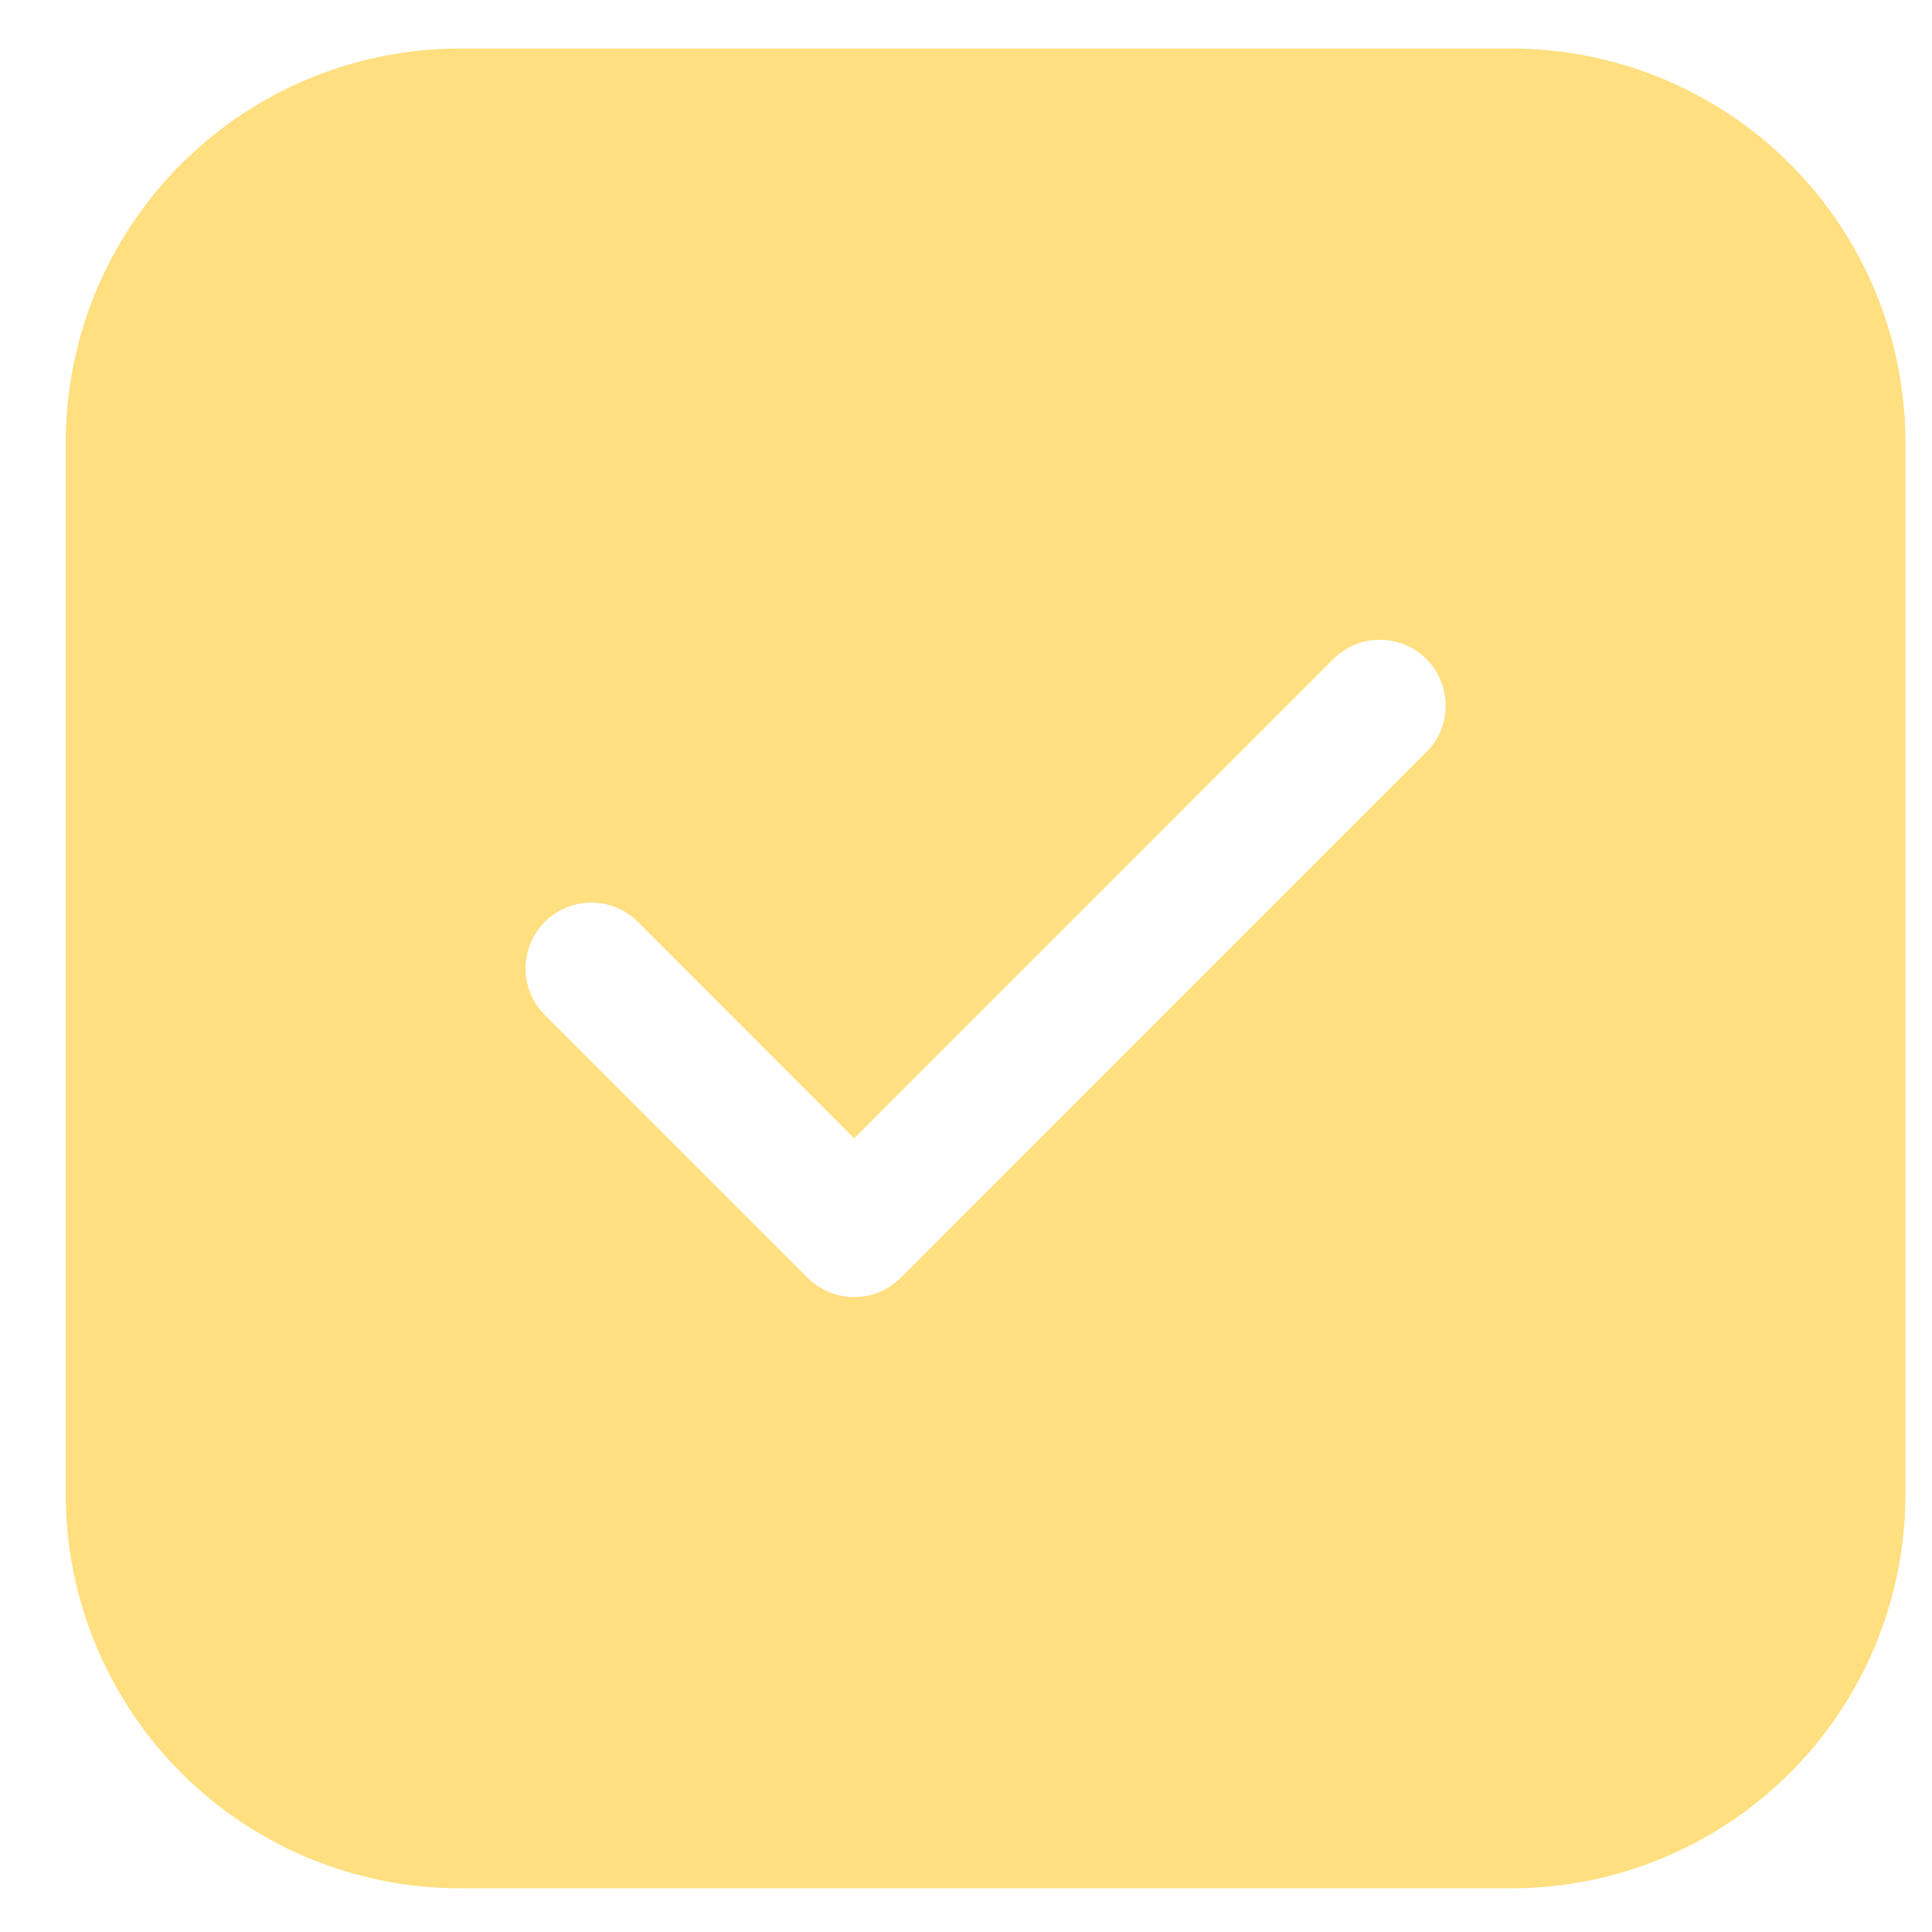 <svg width="26" height="26" viewBox="0 0 26 26" fill="none" xmlns="http://www.w3.org/2000/svg">
<path d="M6.19 0.653C4.783 0.653 3.433 1.212 2.438 2.207C1.443 3.202 0.884 4.551 0.884 5.958V20.107C0.884 21.514 1.443 22.863 2.438 23.858C3.433 24.853 4.783 25.412 6.19 25.412H20.338C21.745 25.412 23.095 24.853 24.09 23.858C25.085 22.863 25.643 21.514 25.643 20.107V5.958C25.643 4.551 25.085 3.202 24.09 2.207C23.095 1.212 21.745 0.653 20.338 0.653H6.19ZM19.195 10.121L12.121 17.196C12.039 17.278 11.942 17.343 11.834 17.388C11.727 17.432 11.612 17.455 11.495 17.455C11.379 17.455 11.264 17.432 11.156 17.388C11.049 17.343 10.951 17.278 10.869 17.196L7.332 13.659C7.166 13.492 7.073 13.267 7.073 13.033C7.073 12.798 7.166 12.572 7.332 12.406C7.498 12.24 7.724 12.147 7.958 12.147C8.193 12.147 8.418 12.24 8.584 12.406L11.495 15.319L17.943 8.869C18.109 8.703 18.335 8.61 18.57 8.61C18.804 8.61 19.029 8.703 19.195 8.869C19.362 9.035 19.455 9.261 19.455 9.495C19.455 9.73 19.362 9.955 19.195 10.121Z" fill="#FFDF80"/>
</svg>
